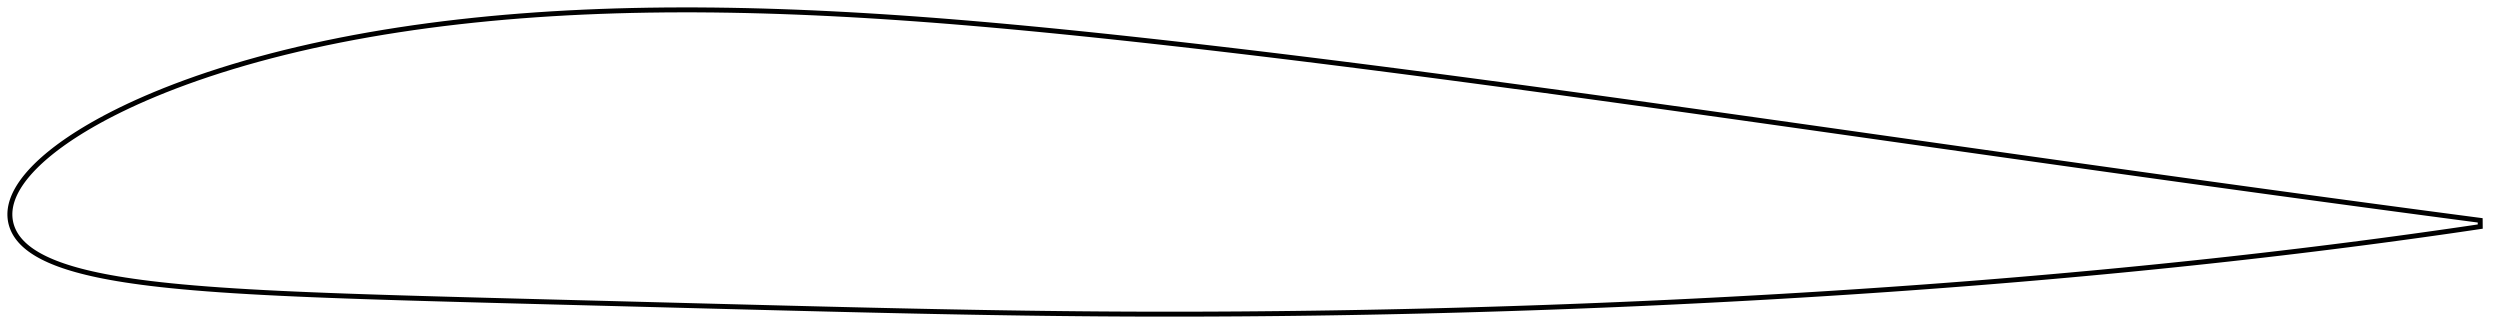 <?xml version="1.0" encoding="utf-8" ?>
<svg baseProfile="full" height="135.228" version="1.1" width="1012.452" xmlns="http://www.w3.org/2000/svg" xmlns:ev="http://www.w3.org/2001/xml-events" xmlns:xlink="http://www.w3.org/1999/xlink"><defs /><polygon fill="none" points="1004.43,89.237 1000.967,88.781 996.646,88.211 991.957,87.591 986.89,86.919 981.453,86.197 975.662,85.425 969.55,84.608 963.157,83.75 956.527,82.858 949.705,81.938 942.731,80.994 935.64,80.031 928.461,79.053 921.216,78.063 913.922,77.064 906.592,76.056 899.235,75.042 891.859,74.023 884.468,72.999 877.066,71.971 869.656,70.939 862.239,69.904 854.816,68.866 847.389,67.825 839.958,66.781 832.524,65.736 825.086,64.688 817.645,63.639 810.202,62.587 802.755,61.534 795.306,60.48 787.855,59.425 780.401,58.368 772.946,57.311 765.491,56.254 758.035,55.197 750.579,54.139 743.126,53.083 735.676,52.027 728.228,50.973 720.784,49.92 713.344,48.87 705.907,47.821 698.475,46.774 691.046,45.73 683.622,44.689 676.203,43.652 668.787,42.617 661.377,41.587 653.971,40.56 646.569,39.538 639.173,38.52 631.781,37.507 624.395,36.5 617.013,35.498 609.637,34.502 602.266,33.512 594.9,32.528 587.539,31.552 580.184,30.582 572.835,29.621 565.491,28.667 558.153,27.721 550.821,26.784 543.494,25.856 536.174,24.938 528.861,24.029 521.553,23.13 514.252,22.242 506.958,21.365 499.672,20.5 492.393,19.646 485.122,18.804 477.859,17.976 470.605,17.16 463.36,16.359 456.127,15.571 448.908,14.798 441.707,14.042 434.526,13.303 427.366,12.584 420.228,11.885 413.113,11.208 406.02,10.554 398.951,9.924 391.905,9.32 384.882,8.742 377.882,8.192 370.905,7.671 363.952,7.18 357.021,6.72 350.114,6.293 343.23,5.898 336.37,5.538 329.533,5.213 322.72,4.924 315.93,4.673 309.165,4.46 302.423,4.286 295.706,4.152 289.014,4.059 282.347,4.008 275.705,4.0 269.089,4.036 262.5,4.116 255.937,4.242 249.402,4.414 242.895,4.633 236.417,4.901 229.969,5.217 223.551,5.582 217.165,5.998 210.812,6.465 204.493,6.983 198.208,7.554 191.961,8.178 185.752,8.856 179.583,9.587 173.456,10.373 167.374,11.214 161.339,12.111 155.355,13.062 149.424,14.07 143.55,15.132 137.738,16.249 131.992,17.421 126.318,18.647 120.723,19.924 115.213,21.252 109.795,22.629 104.48,24.051 99.274,25.515 94.19,27.018 89.236,28.555 84.424,30.12 79.764,31.708 75.265,33.313 70.937,34.926 66.787,36.543 62.822,38.156 59.045,39.759 55.457,41.345 52.059,42.911 48.847,44.45 45.817,45.961 42.963,47.441 40.279,48.887 37.756,50.298 35.386,51.674 33.16,53.016 31.069,54.324 29.104,55.598 27.259,56.841 25.524,58.053 23.893,59.236 22.359,60.39 20.916,61.519 19.557,62.623 18.279,63.704 17.074,64.763 15.939,65.803 14.87,66.824 13.864,67.829 12.917,68.818 12.028,69.791 11.193,70.751 10.41,71.697 9.678,72.631 8.995,73.554 8.359,74.467 7.769,75.371 7.222,76.269 6.718,77.16 6.257,78.045 5.84,78.923 5.466,79.793 5.135,80.655 4.848,81.507 4.604,82.347 4.402,83.174 4.242,83.989 4.122,84.795 4.041,85.594 4.001,86.39 4.0,87.186 4.04,87.985 4.121,88.787 4.247,89.592 4.417,90.401 4.636,91.212 4.904,92.022 5.222,92.83 5.589,93.633 6.009,94.428 6.48,95.213 7.003,95.986 7.579,96.748 8.207,97.496 8.886,98.231 9.616,98.951 10.396,99.656 11.228,100.346 12.111,101.022 13.047,101.683 14.036,102.331 15.079,102.967 16.178,103.59 17.335,104.201 18.553,104.8 19.834,105.39 21.183,105.97 22.602,106.542 24.097,107.104 25.673,107.659 27.336,108.207 29.091,108.749 30.948,109.284 32.913,109.813 34.997,110.337 37.209,110.855 39.562,111.369 42.066,111.878 44.737,112.382 47.588,112.881 50.636,113.374 53.896,113.86 57.384,114.34 61.117,114.812 65.108,115.275 69.371,115.727 73.913,116.166 78.74,116.591 83.852,117.002 89.242,117.395 94.898,117.77 100.806,118.126 106.944,118.464 113.291,118.783 119.823,119.084 126.518,119.369 133.354,119.639 140.309,119.895 147.367,120.139 154.512,120.372 161.73,120.597 169.009,120.814 176.339,121.025 183.712,121.232 191.119,121.435 198.556,121.636 206.017,121.834 213.497,122.031 220.991,122.228 228.498,122.424 236.013,122.62 243.533,122.817 251.056,123.013 258.58,123.21 266.106,123.407 273.631,123.605 281.154,123.802 288.674,123.998 296.189,124.194 303.698,124.388 311.2,124.581 318.695,124.772 326.18,124.96 333.657,125.146 341.123,125.327 348.579,125.504 356.025,125.677 363.459,125.843 370.881,126.004 378.291,126.158 385.689,126.304 393.075,126.442 400.449,126.572 407.81,126.691 415.159,126.801 422.496,126.899 429.821,126.986 437.136,127.06 444.443,127.121 451.743,127.169 459.04,127.202 466.336,127.222 473.634,127.228 480.932,127.222 488.232,127.202 495.533,127.169 502.834,127.124 510.136,127.065 517.44,126.994 524.745,126.91 532.05,126.814 539.357,126.705 546.664,126.584 553.972,126.451 561.281,126.305 568.589,126.147 575.898,125.976 583.207,125.794 590.515,125.599 597.823,125.392 605.131,125.172 612.438,124.941 619.744,124.697 627.05,124.441 634.354,124.173 641.657,123.892 648.959,123.599 656.259,123.294 663.558,122.976 670.855,122.646 678.15,122.303 685.442,121.947 692.733,121.579 700.021,121.198 707.307,120.805 714.591,120.398 721.871,119.979 729.149,119.546 736.424,119.1 743.696,118.641 750.964,118.168 758.229,117.682 765.491,117.183 772.749,116.669 780.003,116.142 787.253,115.601 794.499,115.045 801.741,114.476 808.979,113.892 816.212,113.293 823.439,112.68 830.662,112.052 837.879,111.409 845.091,110.751 852.296,110.078 859.493,109.39 866.683,108.686 873.864,107.967 881.035,107.232 888.193,106.482 895.335,105.717 902.459,104.937 909.559,104.142 916.628,103.334 923.658,102.513 930.637,101.68 937.549,100.839 944.375,99.991 951.088,99.14 957.66,98.29 964.055,97.448 970.235,96.62 976.161,95.811 981.796,95.029 987.112,94.28 992.089,93.569 996.718,92.898 1001.003,92.269 1004.452,91.757" stroke="black" stroke-width="2.0" /></svg>